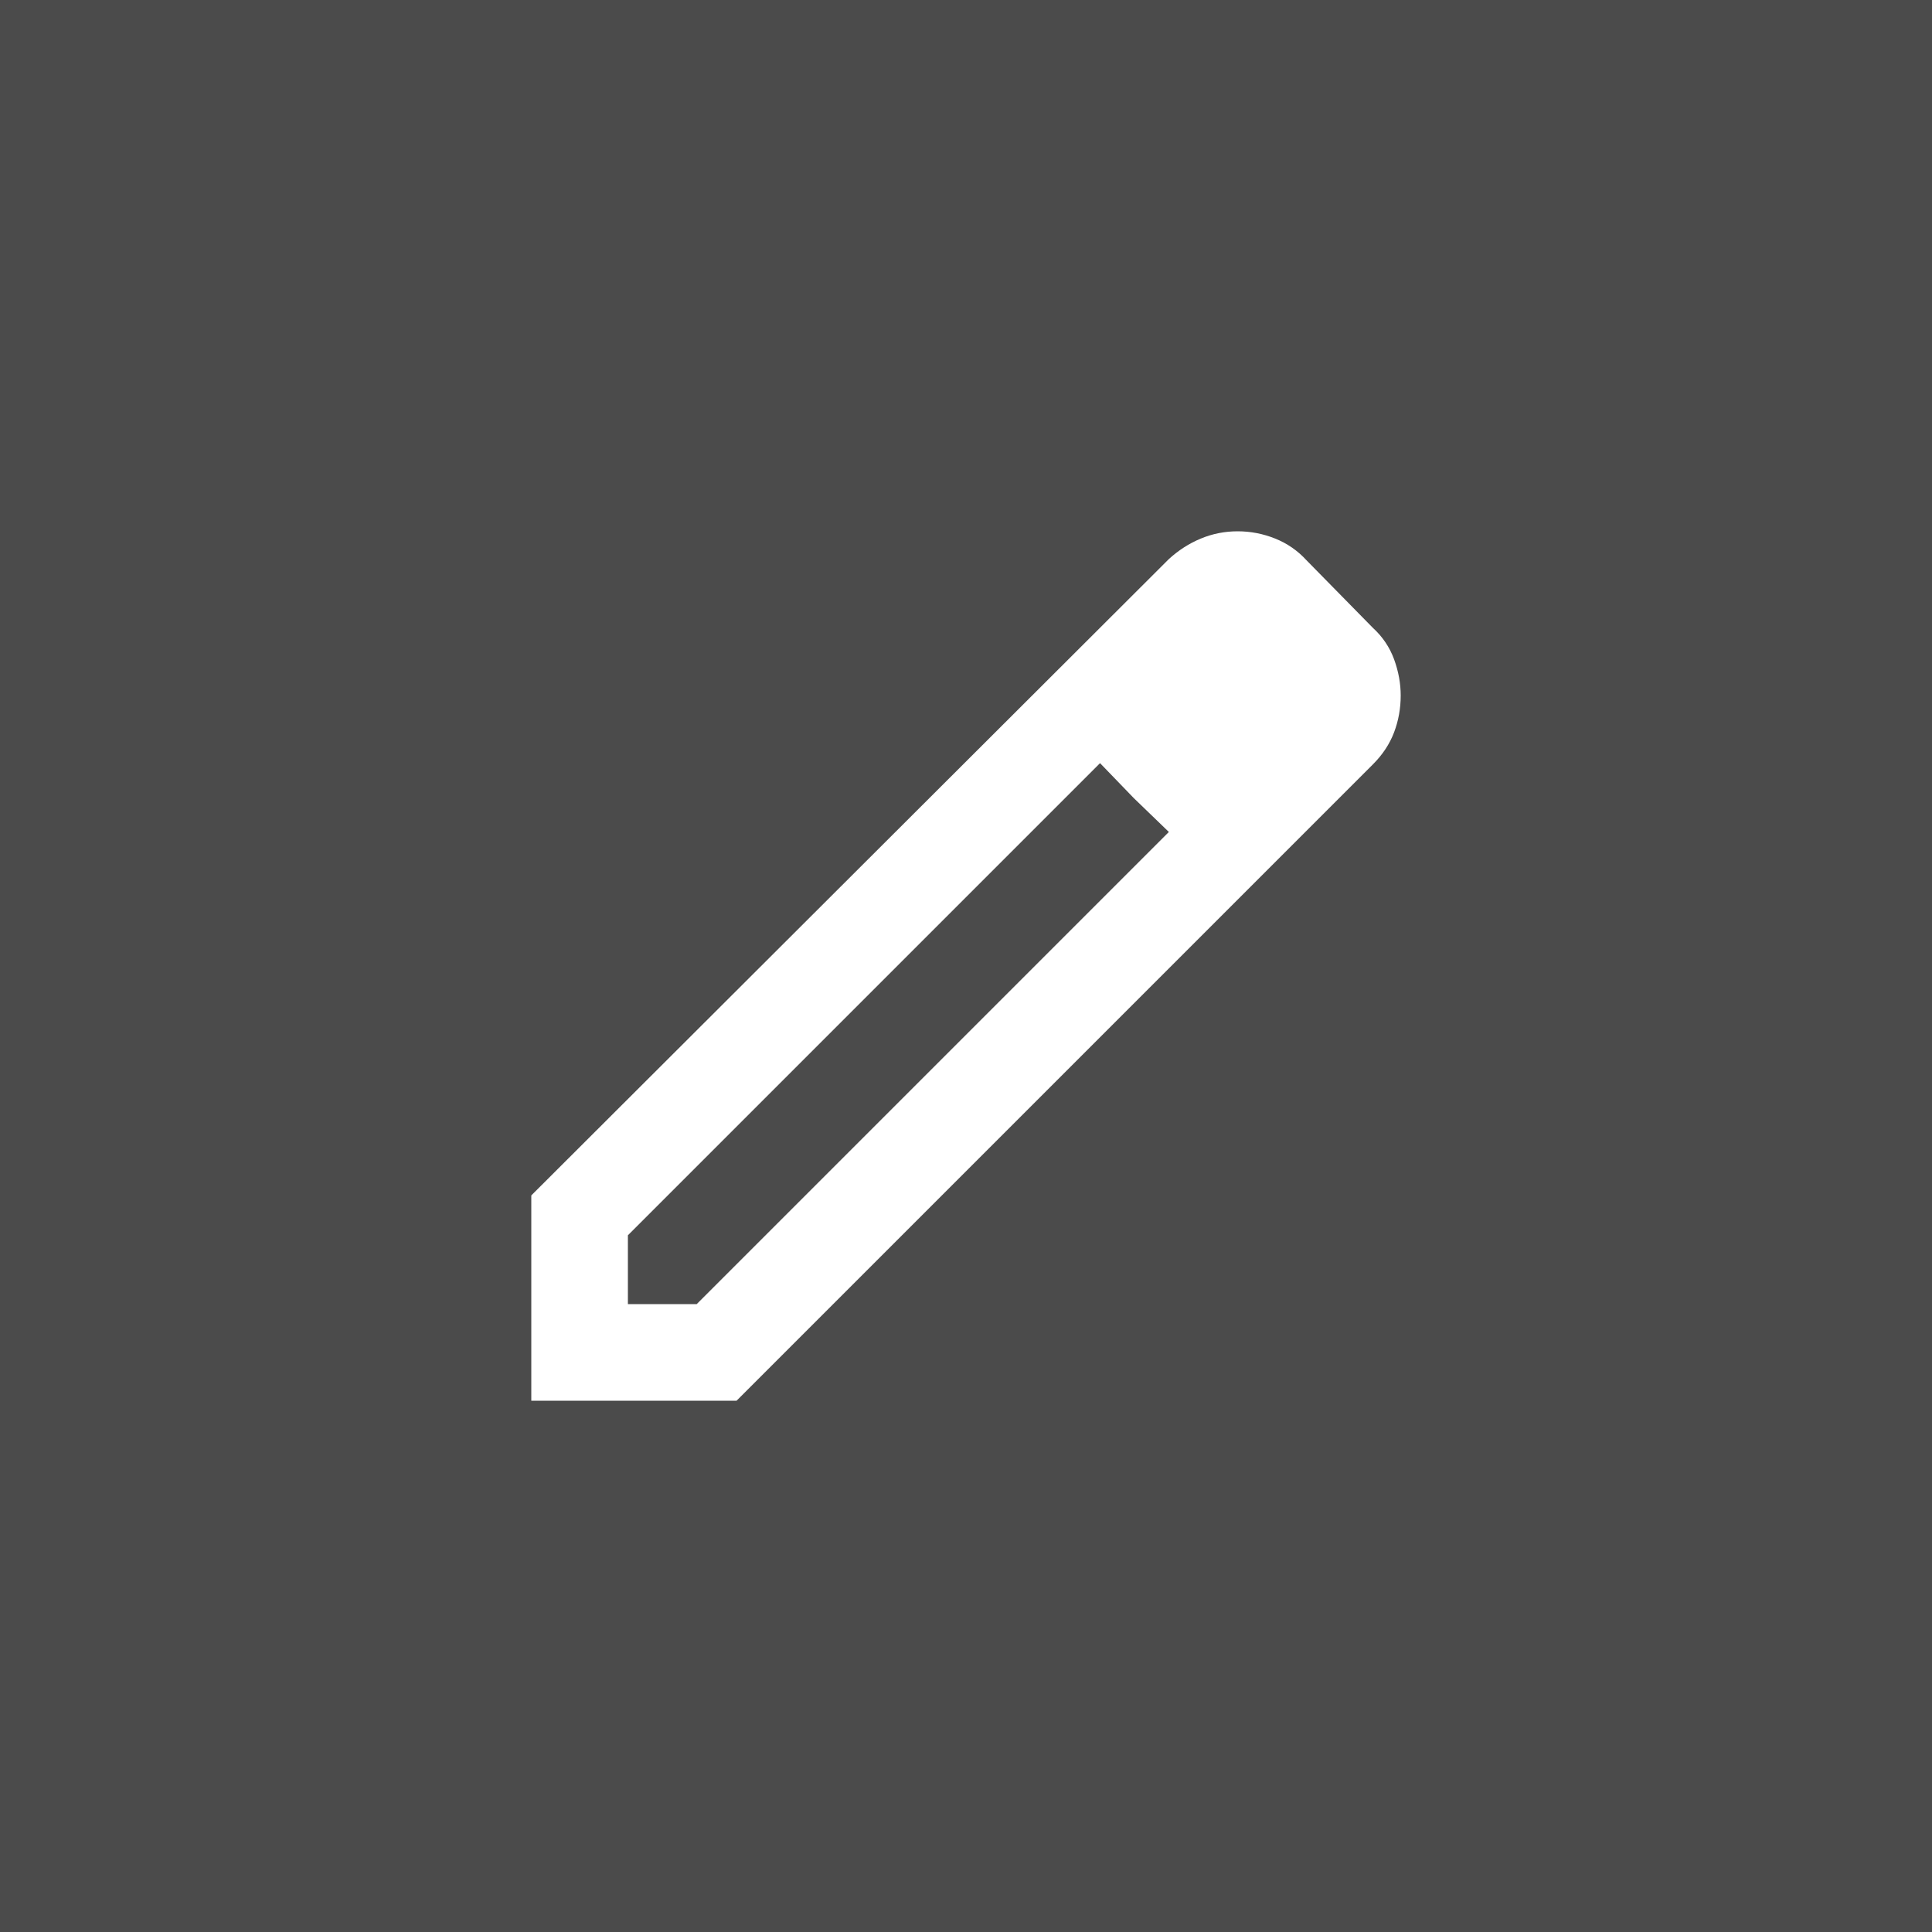 <svg width="40" height="40" viewBox="0 0 40 40" fill="none" xmlns="http://www.w3.org/2000/svg">
<rect x="0" y="0" width="40" height="40" fill="#333333" stroke="none"/>
<rect width="40" height="40" fill="white" fill-opacity="0.12"/>
<path d="M13 27H14.425L24.2 17.225L22.775 15.8L13 25.575V27ZM11 29V24.75L24.2 11.575C24.4 11.392 24.621 11.25 24.863 11.15C25.104 11.05 25.358 11 25.625 11C25.892 11 26.15 11.05 26.4 11.15C26.65 11.25 26.867 11.4 27.05 11.6L28.425 13C28.625 13.183 28.771 13.4 28.863 13.65C28.954 13.9 29 14.15 29 14.4C29 14.667 28.954 14.921 28.863 15.162C28.771 15.404 28.625 15.625 28.425 15.825L15.25 29H11ZM23.475 16.525L22.775 15.8L24.2 17.225L23.475 16.525Z" fill="white"/>
</svg>

